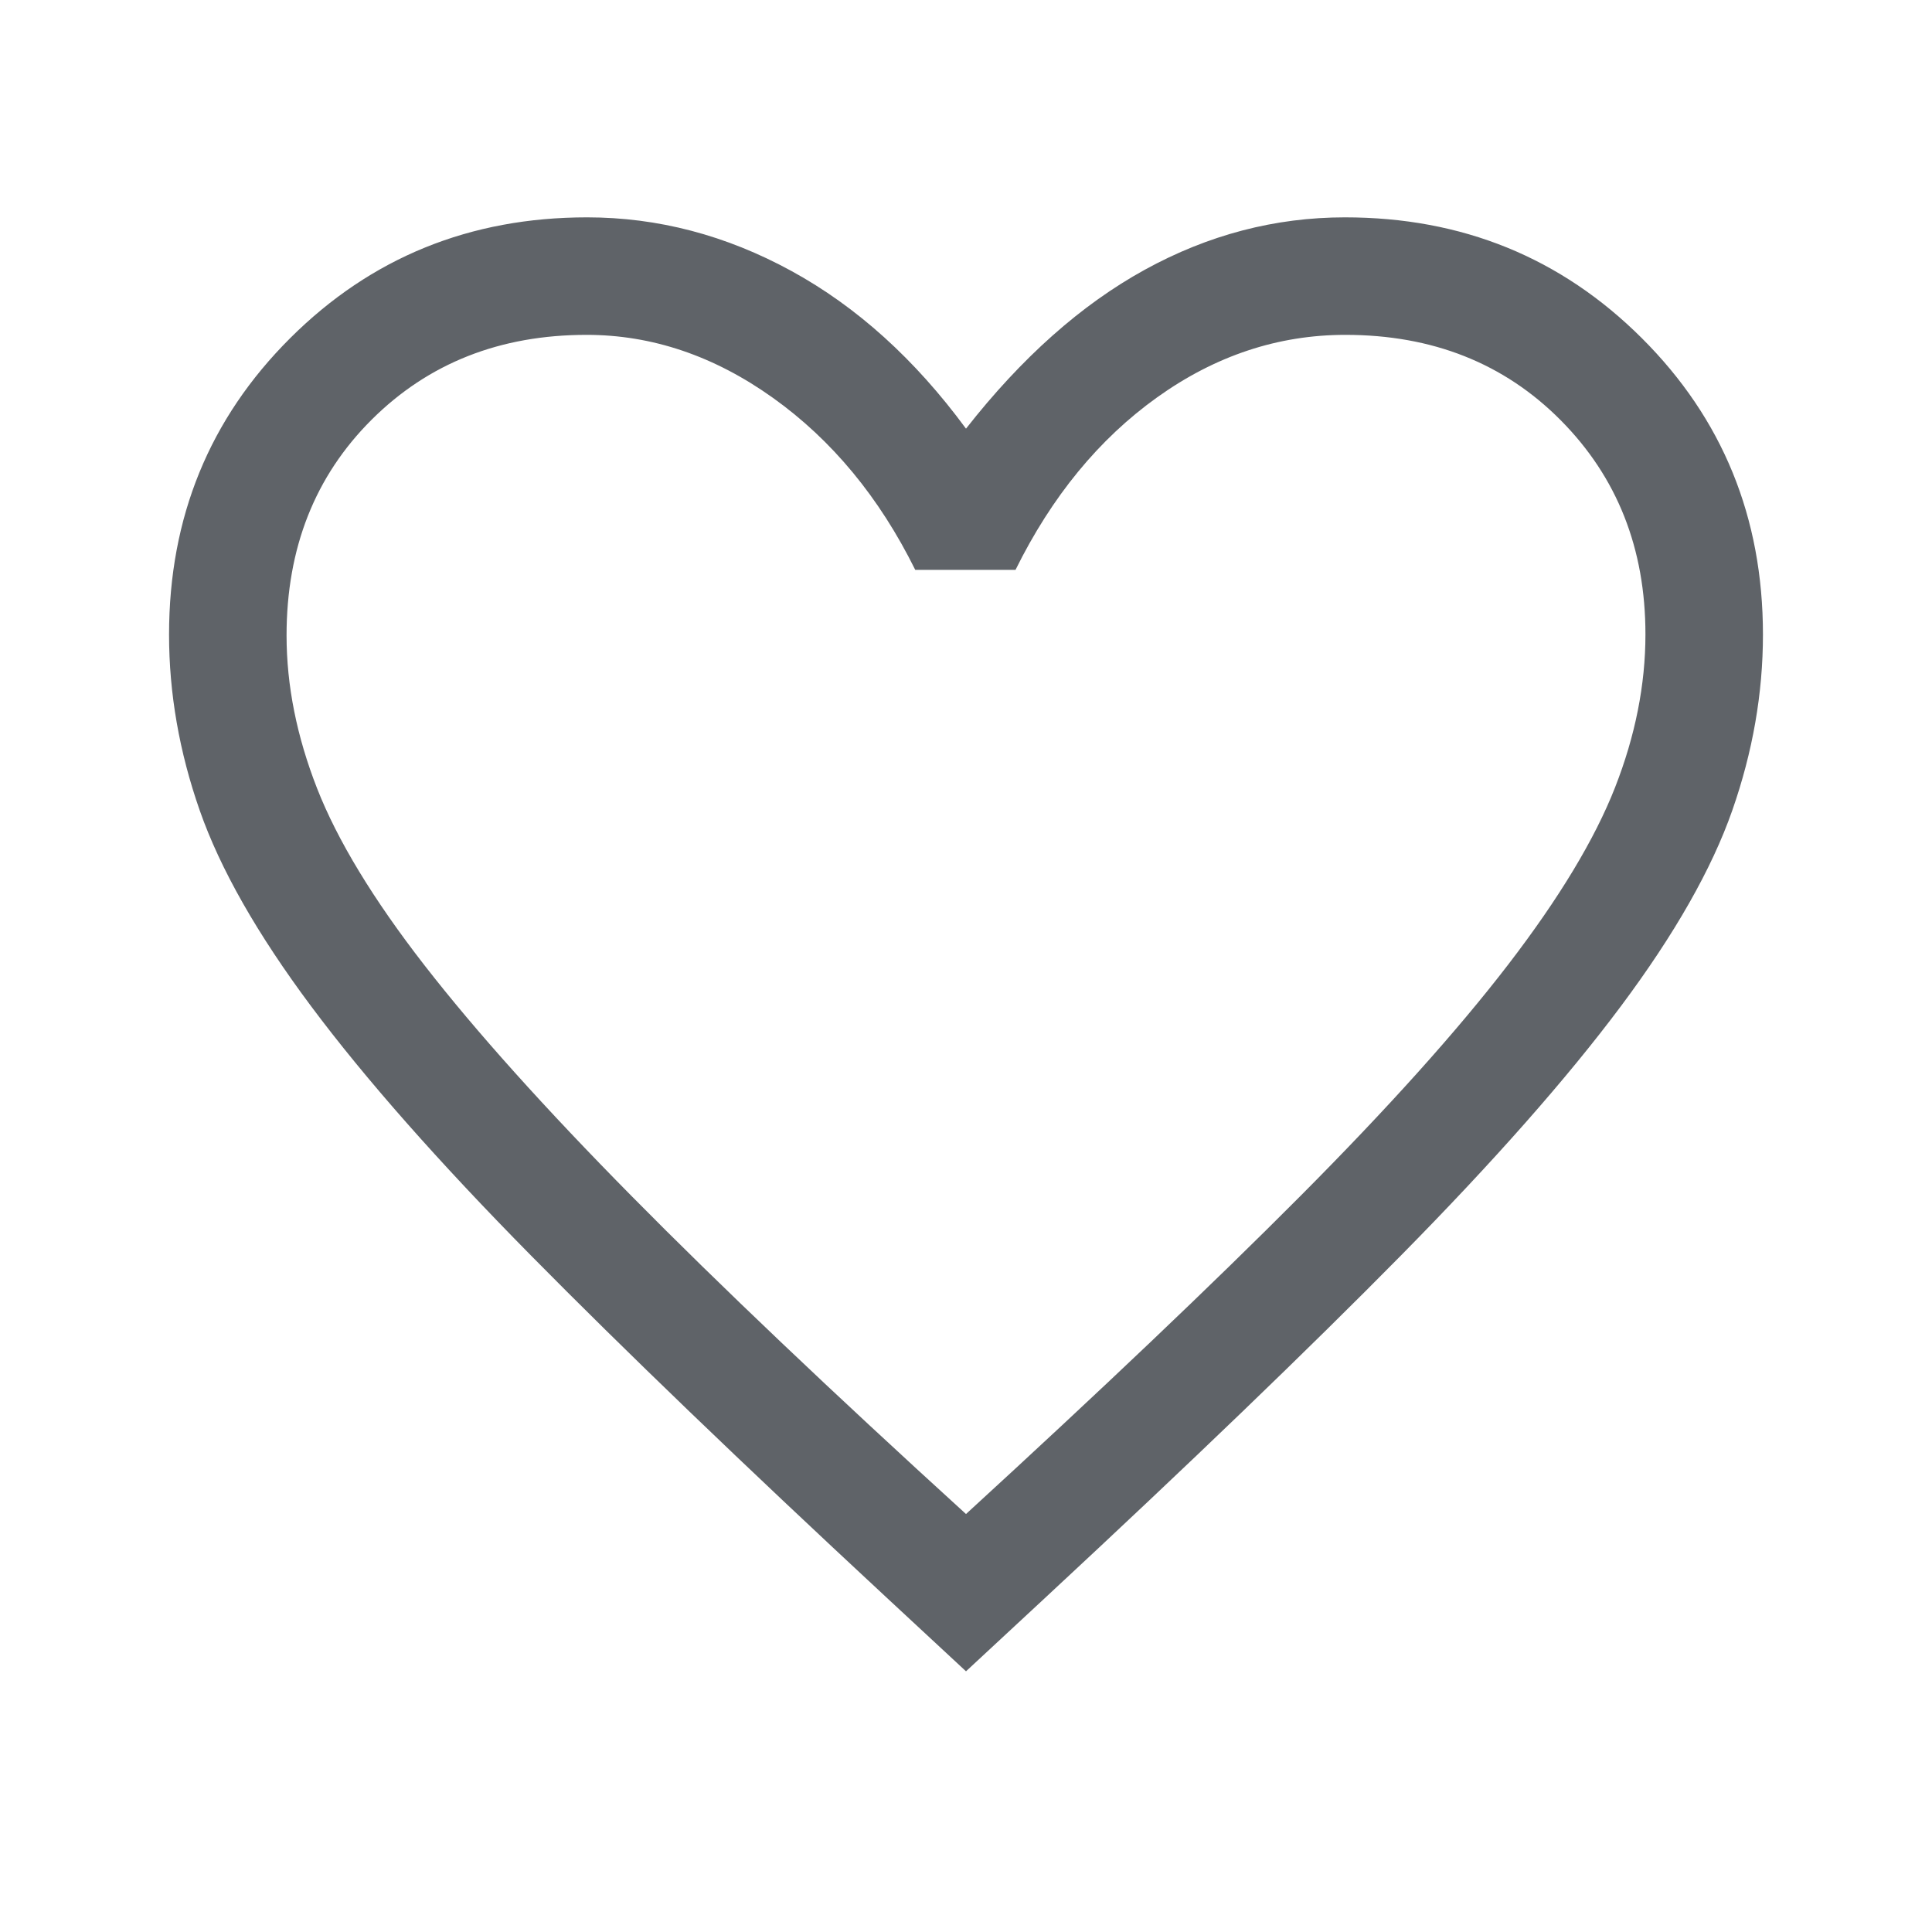 <svg xmlns="http://www.w3.org/2000/svg" height="24px" viewBox="0 -960 960 960" width="24px" fill="#5f6368"><path d="m480-129.54-39.77-36.92q-107.07-99.43-176.27-169.56-69.19-70.13-109.34-123.94-40.16-53.81-55.39-97.38Q84-600.9 84-644.69 84-732 144.21-792q60.2-60 147.48-60 52.85 0 101.58 26.66Q442-798.69 480-747q41.46-52.92 88.83-78.96Q616.2-852 668.31-852q87.28 0 147.48 60Q876-732 876-644.69q0 43.79-15.23 87.35-15.23 43.57-55.34 97.3-40.11 53.72-109.35 123.93-69.24 70.22-176.31 169.65L480-129.54Zm0-78.15q100.72-92.29 166.12-157.98 65.4-65.7 103.33-115.09 37.93-49.39 53.05-87.94 15.11-38.54 15.11-76.11 0-63.96-42.11-106.38-42.12-42.42-106.97-42.42-50.14 0-93.53 31.03-43.38 31.04-70.39 85.73h-49.84q-26.77-54.07-70.65-85.42-43.88-31.34-92.65-31.34-64.47 0-106.78 42.13-42.3 42.14-42.3 107.23 0 37.25 15.17 76 15.18 38.74 53.35 87.88 38.17 49.14 103.21 114.98 65.03 65.85 165.88 157.7Zm0-293.46Z"/></svg>